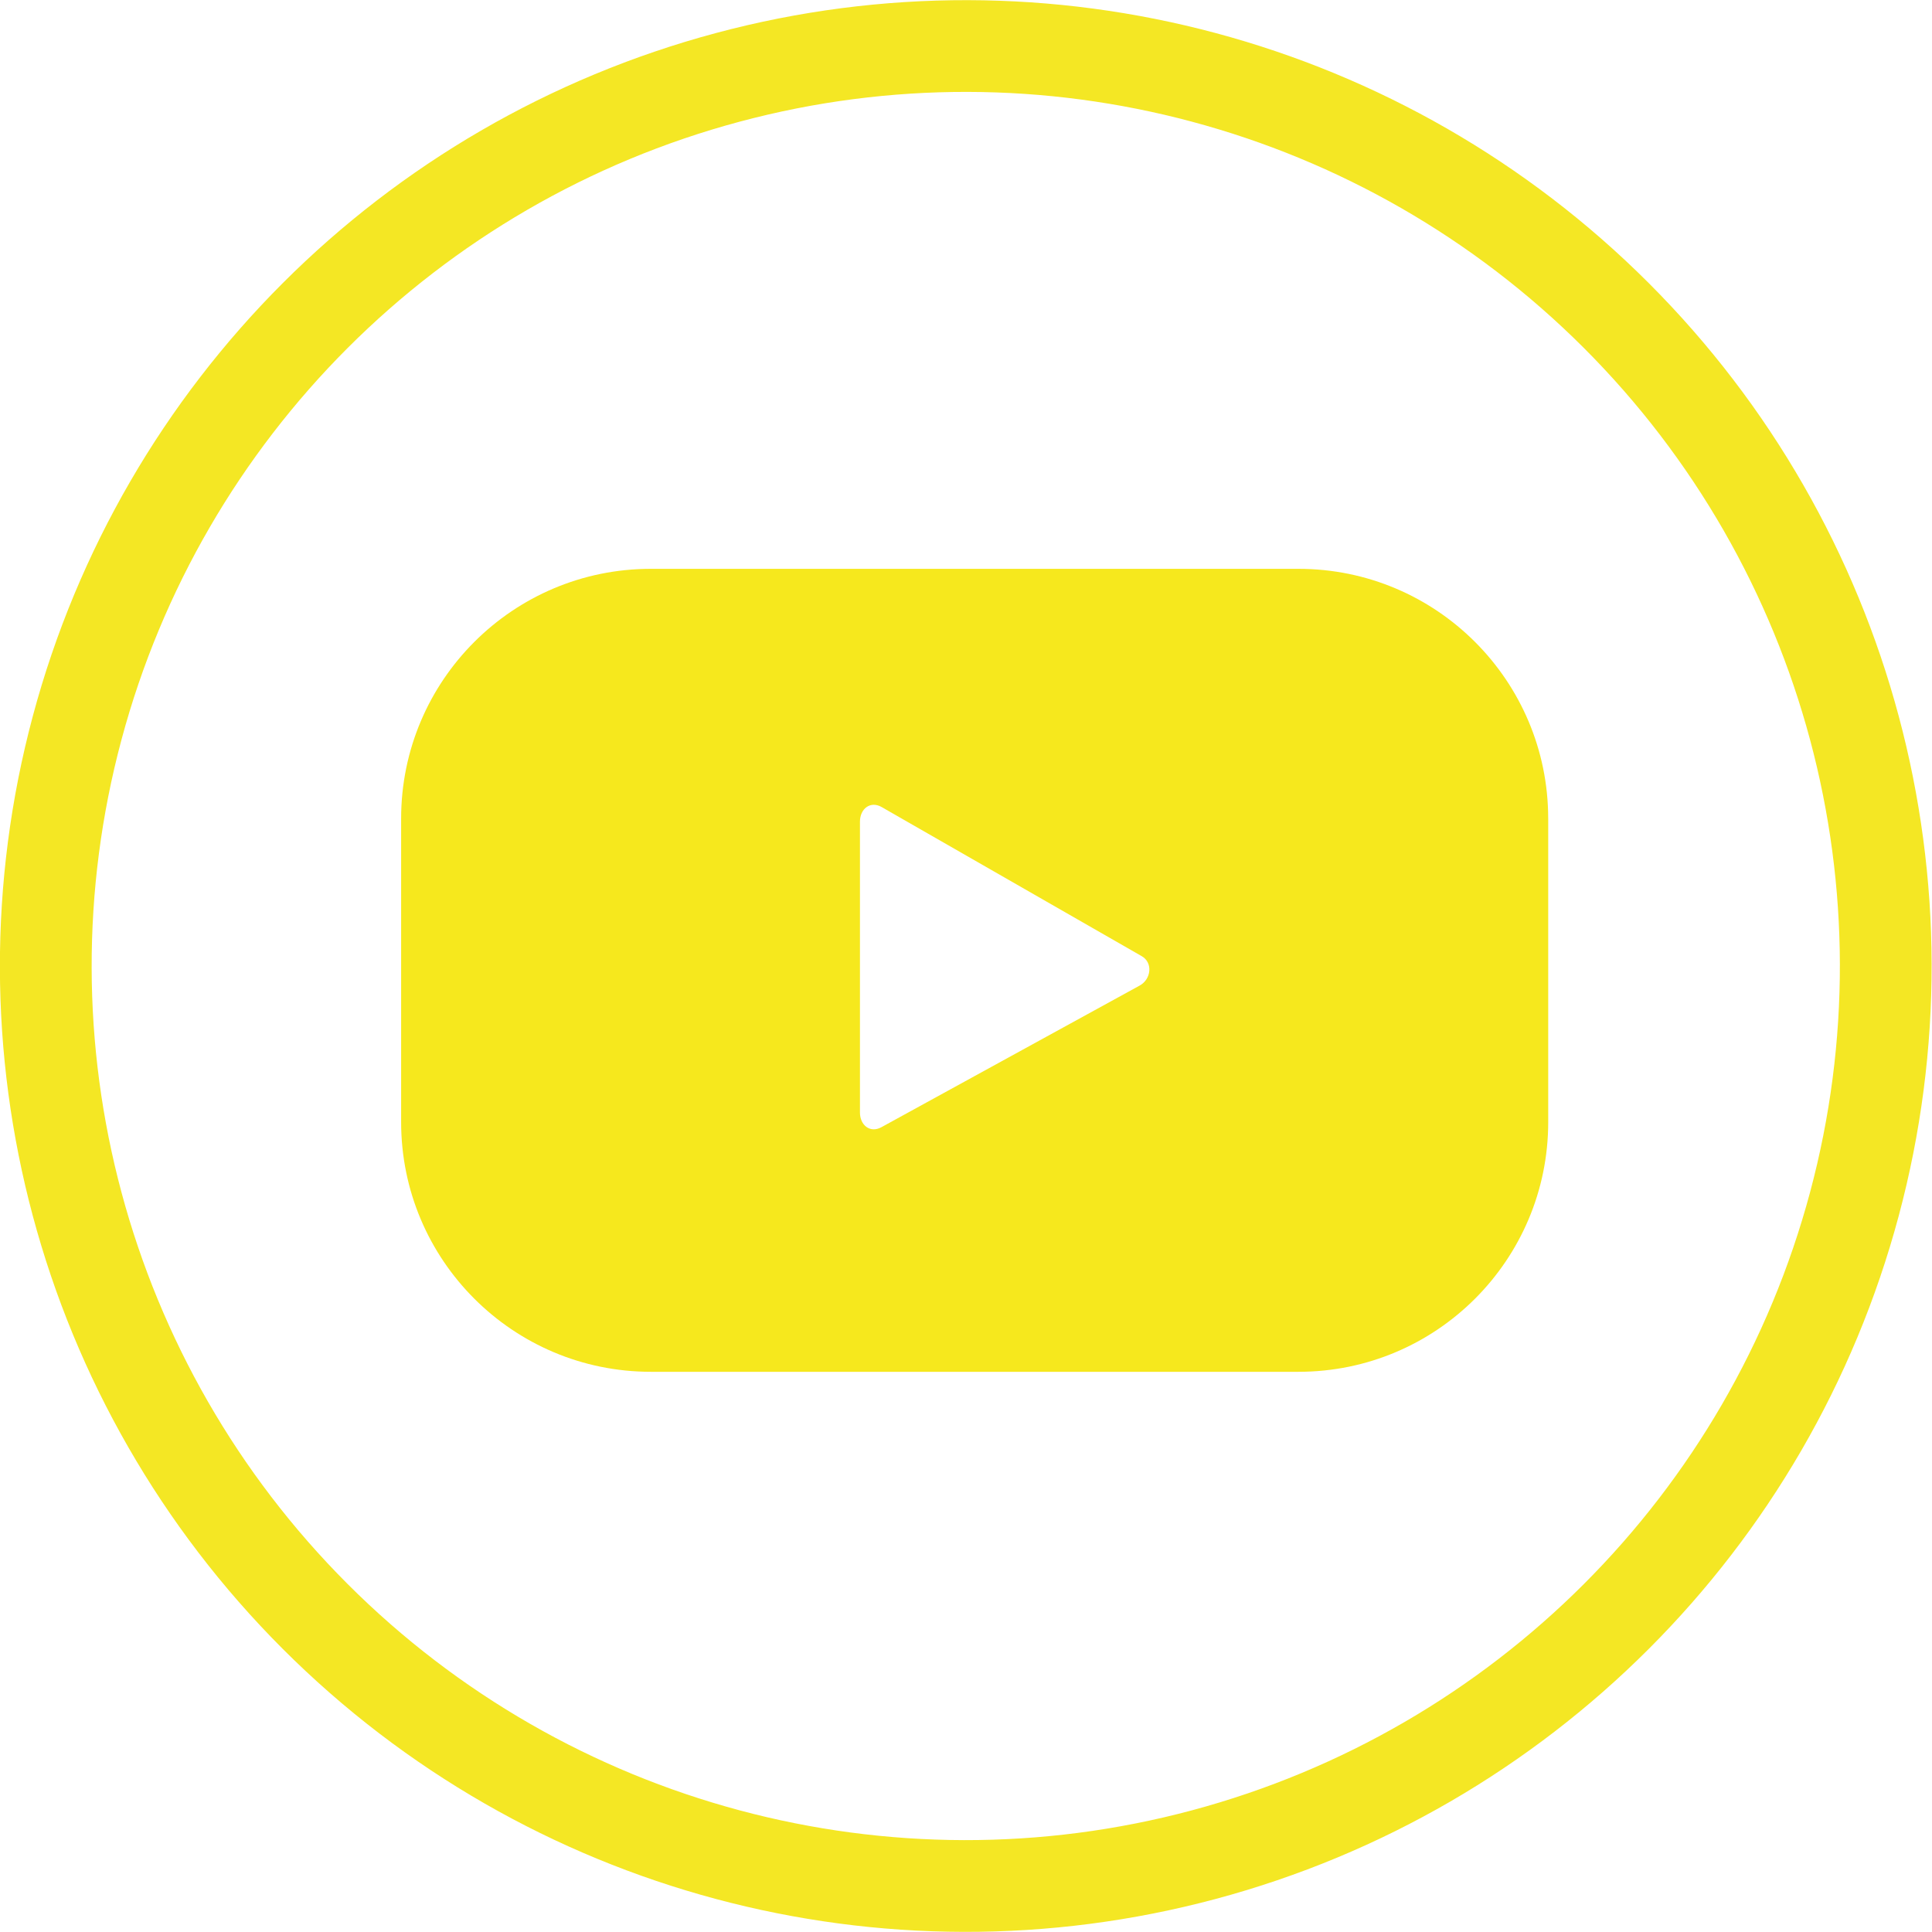 <!-- Generator: Adobe Illustrator 22.1.0, SVG Export Plug-In  -->
<svg version="1.1"
	 xmlns="http://www.w3.org/2000/svg" xmlns:xlink="http://www.w3.org/1999/xlink" xmlns:a="http://ns.adobe.com/AdobeSVGViewerExtensions/3.0/"
	 x="0px" y="0px" width="84.215px" height="84.215px" viewBox="0 0 84.215 84.215"
	 style="enable-background:new 0 0 84.215 84.215;" xml:space="preserve">
<style type="text/css">
	.st0{fill:none;stroke:#F4E724;stroke-width:4;stroke-miterlimit:10;}
	.st1{fill:#F6E81D;}
</style>
<defs>
</defs>
<ellipse transform="matrix(0.707 -0.707 0.707 0.707 -17.442 42.108)" class="st0" cx="42.107" cy="42.107" rx="40.107" ry="40.107"/>
<g>
	<path class="st1" d="M67.485,35.68c0-6.011-4.873-10.885-10.885-10.885H28.37c-6.011,0-10.885,4.873-10.885,10.885v13.231
		c0,6.011,4.873,10.885,10.885,10.885h28.231c6.011,0,10.885-4.873,10.885-10.885V35.68z M49.674,42.962l-11.259,6.175
		c-0.489,0.265-0.93-0.09-0.93-0.646V35.816c0-0.564,0.454-0.917,0.944-0.638l11.336,6.5C50.266,41.963,50.181,42.688,49.674,42.962
		z"/>
</g>
</svg>